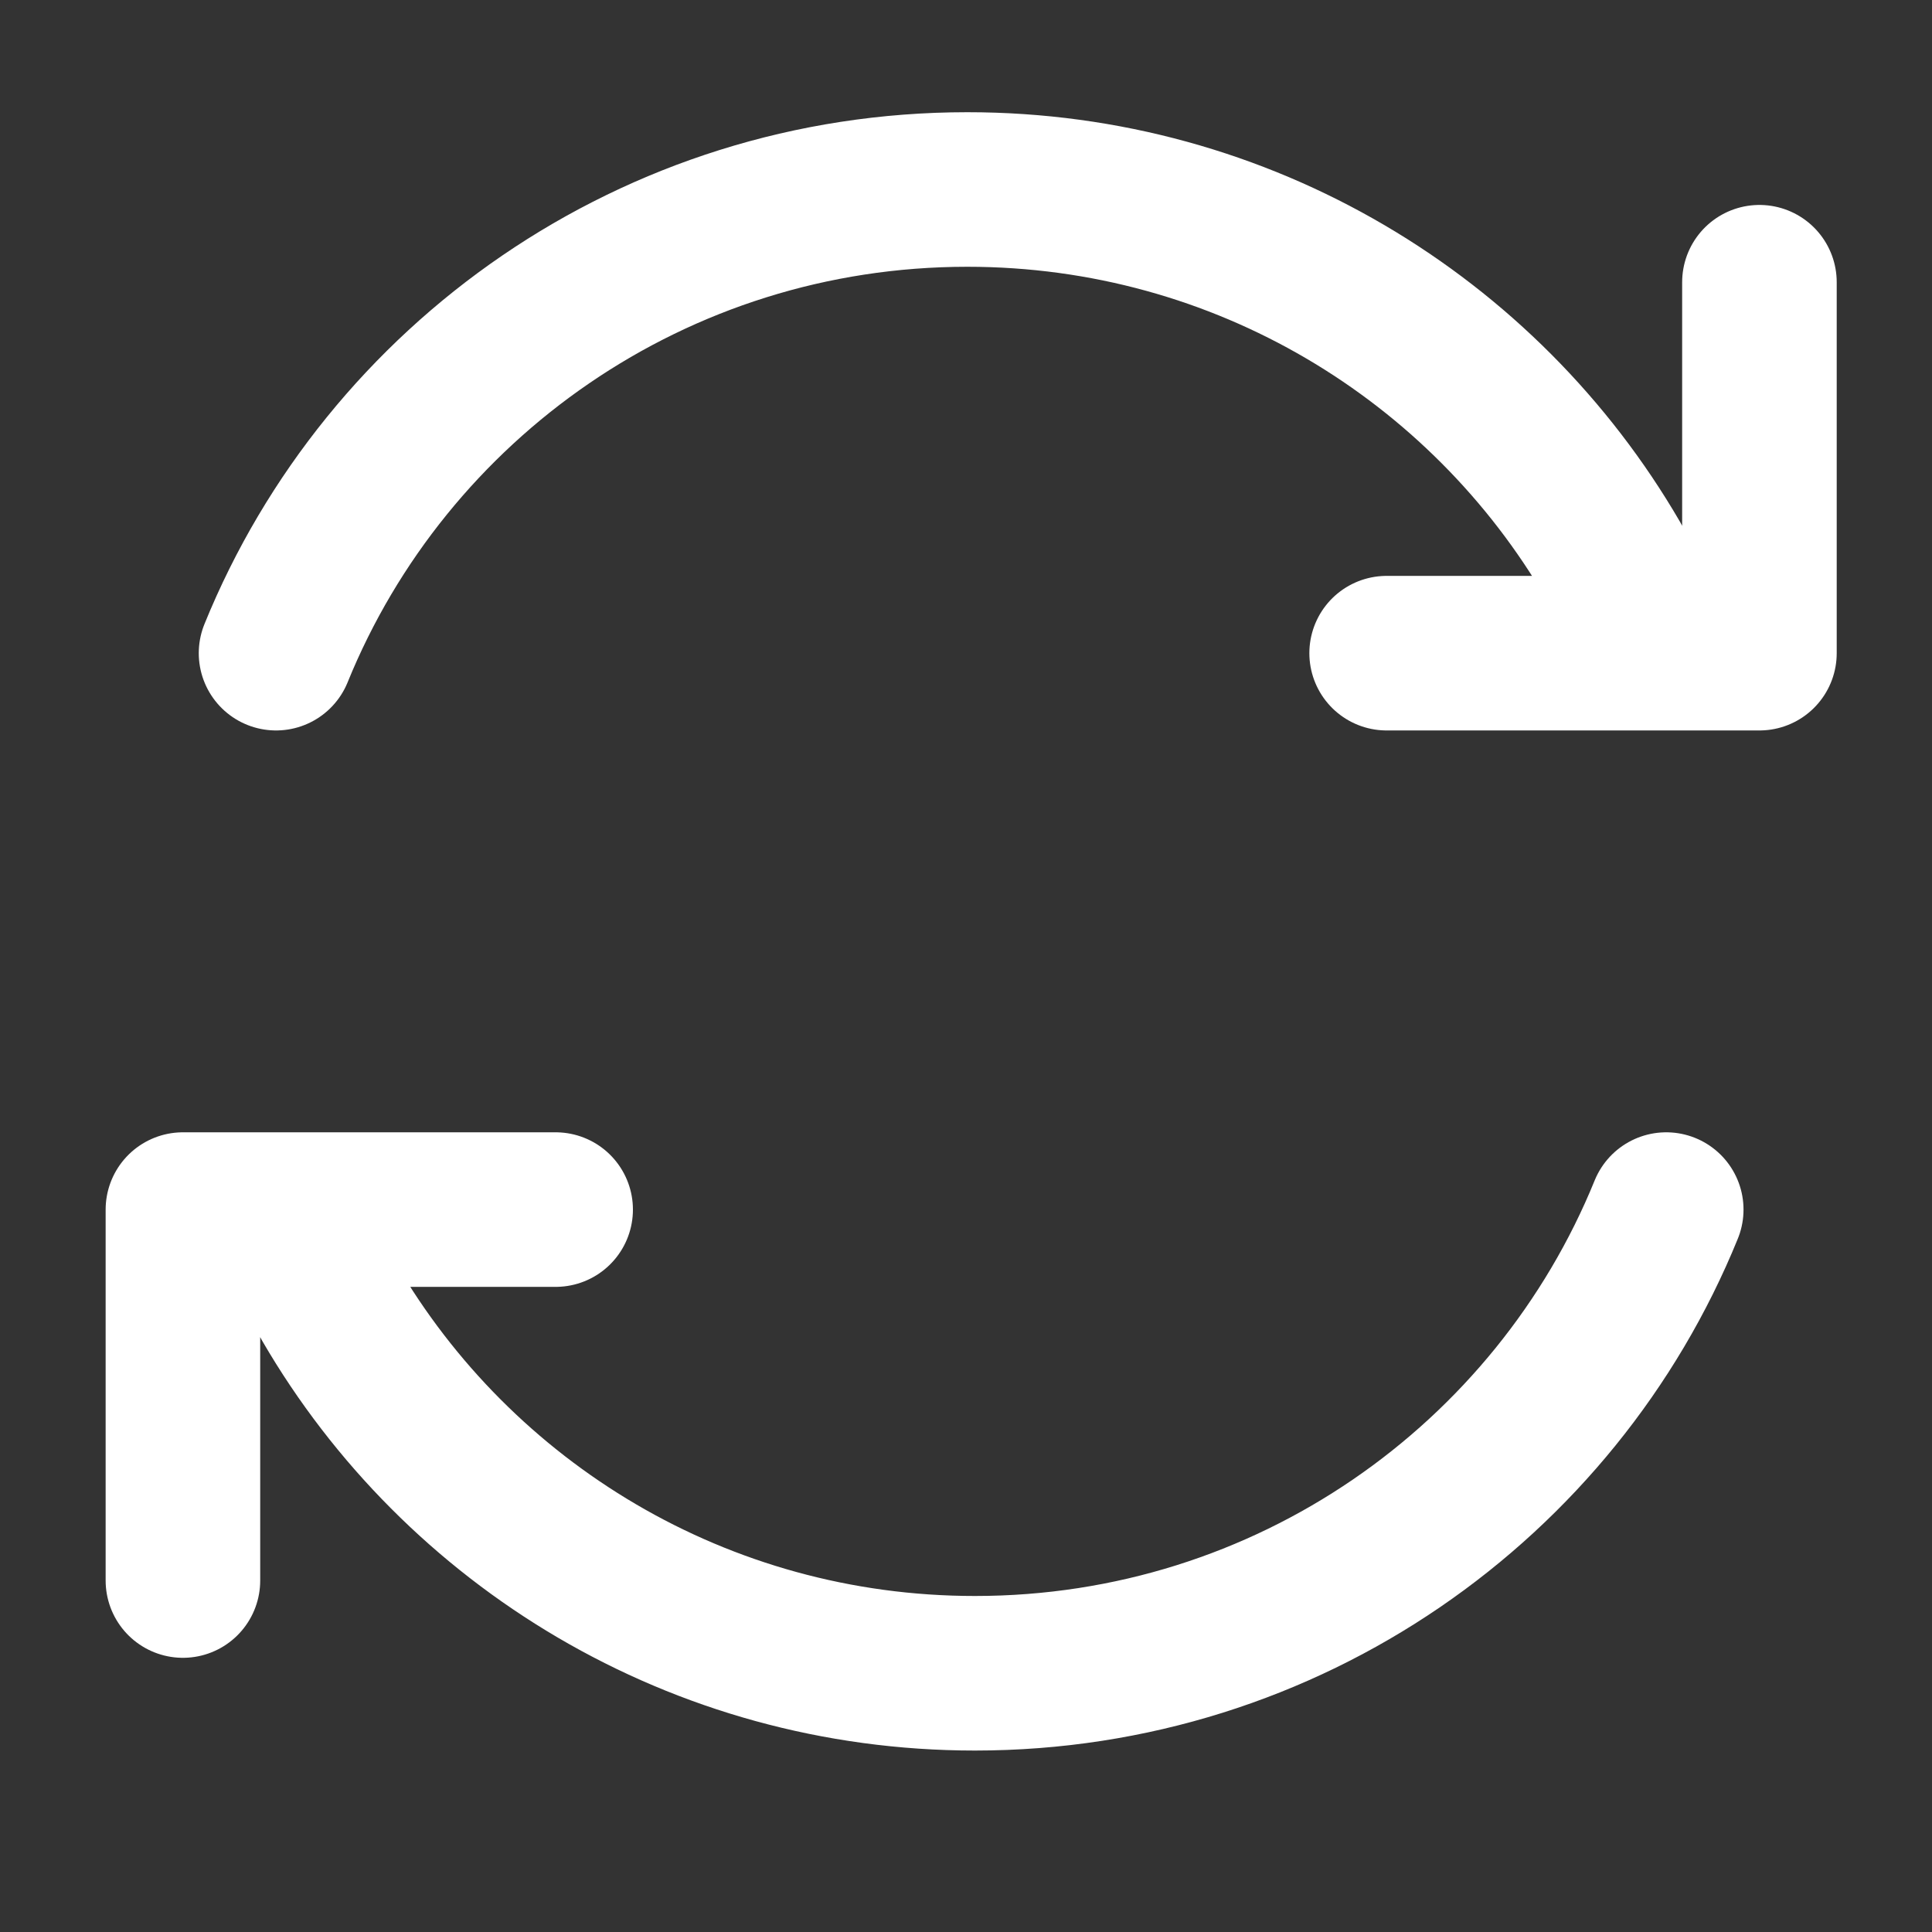 <svg width="25" height="25" viewBox="0 0 25 25" fill="none" xmlns="http://www.w3.org/2000/svg">
<rect x="0" y="0" width="25" height="25" fill="#333333" stroke="none"/>
<path d="M20.873 7.252C19.205 4.382 16.088 2.452 12.517 2.452C8.469 2.452 5.003 4.933 3.572 8.452M17.943 8.452H22.767V3.652M4.26 16.852C5.928 19.721 9.045 21.652 12.616 21.652C16.664 21.652 20.13 19.17 21.561 15.652M7.19 15.652H2.367V20.452" stroke="white" stroke-width="2" stroke-linecap="round" stroke-linejoin="round"/>
</svg>
